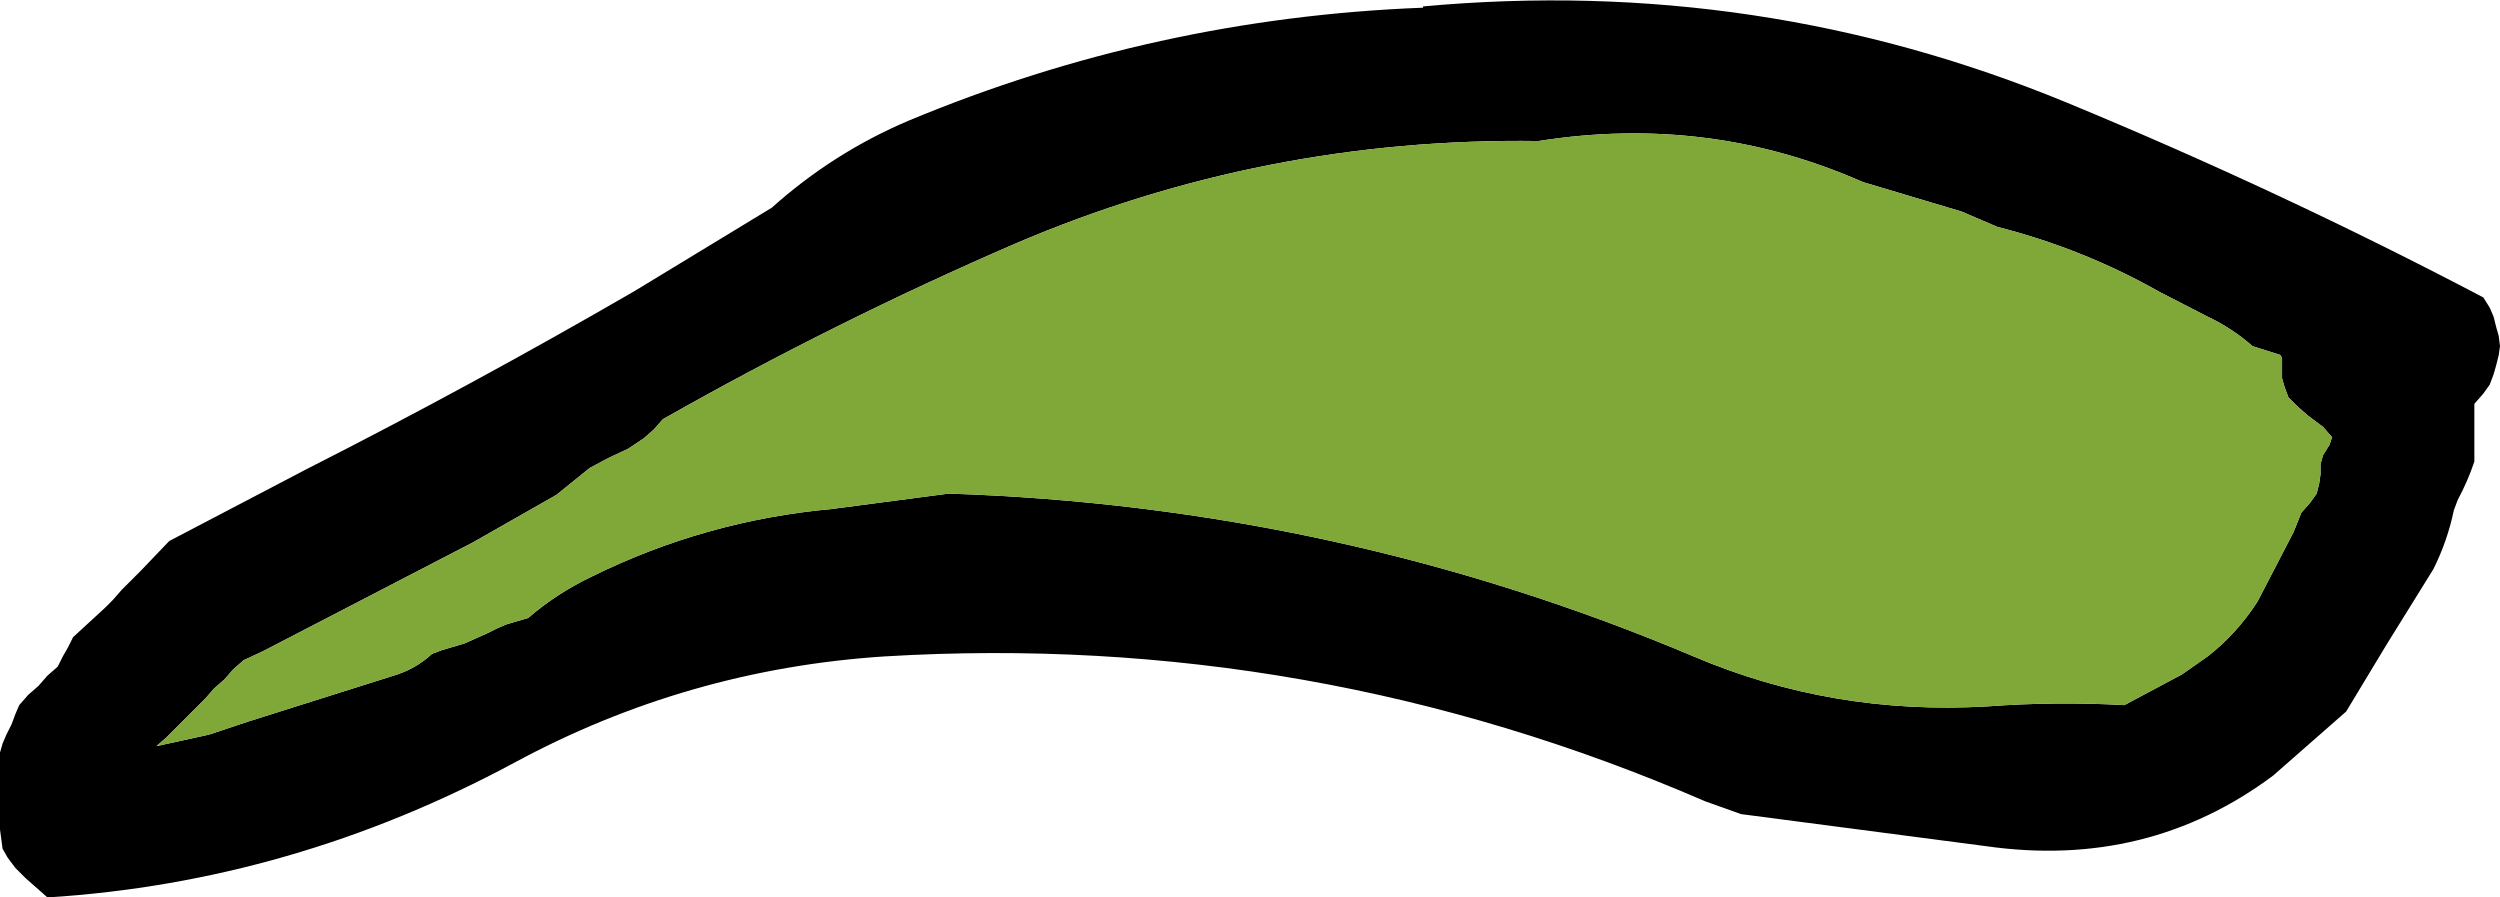 <?xml version="1.0" encoding="UTF-8" standalone="no"?>
<svg xmlns:ffdec="https://www.free-decompiler.com/flash" xmlns:xlink="http://www.w3.org/1999/xlink" ffdec:objectType="shape" height="35.0px" width="97.5px" xmlns="http://www.w3.org/2000/svg">
  <g transform="matrix(1.0, 0.0, 0.0, 1.0, 419.5, -1.75)">
    <path d="M-322.4 13.75 L-322.25 14.1 -322.15 14.5 -322.05 14.85 -322.0 15.25 -322.05 15.6 -322.15 16.0 -322.25 16.35 -322.4 16.75 -322.65 17.1 -323.0 17.5 -323.0 17.85 -323.0 18.25 -323.0 18.6 -323.0 19.0 -323.0 19.35 -323.0 19.75 Q-323.25 20.5 -323.65 21.25 L-323.8 21.65 Q-324.05 22.85 -324.6 23.95 L-326.4 26.85 -328.0 29.5 -330.85 32.0 Q-335.75 35.65 -342.05 34.75 L-351.6 33.5 -353.0 33.0 Q-368.35 26.35 -385.0 27.35 -392.7 27.85 -399.45 31.5 -408.1 36.15 -417.65 36.75 L-418.5 36.0 -418.9 35.6 -419.2 35.2 -419.4 34.85 -419.5 34.1 -419.5 33.75 -419.5 33.35 -419.5 33.0 -419.5 32.6 -419.5 32.25 -419.5 31.5 -419.5 31.1 -419.4 30.75 -419.25 30.4 -419.05 30.0 -418.9 29.6 -418.75 29.25 -418.4 28.85 -418.0 28.5 -417.65 28.1 -417.25 27.75 -417.05 27.35 -416.85 27.0 -416.65 26.6 -415.4 25.45 -415.1 25.15 -414.75 24.75 -414.0 24.0 -412.9 22.85 -407.55 20.05 Q-401.05 16.75 -394.75 13.1 L-389.4 9.85 Q-387.0 7.7 -384.05 6.45 -374.45 2.45 -364.0 2.05 L-364.0 2.0 Q-350.9 0.8 -338.9 5.75 -330.55 9.2 -322.65 13.35 L-322.4 13.75 M-343.0 10.0 L-346.85 8.85 Q-352.85 6.2 -359.5 7.25 -370.2 7.1 -379.9 11.25 -386.95 14.3 -393.65 18.1 L-394.0 18.5 -394.4 18.85 -395.0 19.25 -395.75 19.6 -396.5 20.0 -397.8 21.05 -401.05 22.9 -409.25 27.15 -410.0 27.5 -410.4 27.85 -410.75 28.25 -411.15 28.6 -411.5 29.0 -412.25 29.75 -413.0 30.5 -413.4 30.85 -411.35 30.4 -409.85 29.9 -404.15 28.1 Q-403.3 27.85 -402.65 27.25 L-402.25 27.1 -401.4 26.85 -400.5 26.45 -400.1 26.25 -399.75 26.1 -398.9 25.85 Q-397.8 24.9 -396.45 24.25 -392.0 22.05 -387.05 21.6 L-382.5 21.0 Q-367.3 21.5 -353.45 27.35 -348.05 29.65 -342.0 29.3 -339.3 29.1 -336.65 29.25 L-334.4 28.05 -333.4 27.35 Q-332.25 26.45 -331.45 25.2 L-330.05 22.5 -329.75 21.75 -329.4 21.35 -329.15 21.0 -329.05 20.6 -329.0 20.25 -329.0 19.85 -328.9 19.5 -328.65 19.1 -328.55 18.8 -328.9 18.4 -329.5 17.95 -329.9 17.6 -330.25 17.25 -330.4 16.85 -330.5 16.5 -330.5 16.1 -330.5 15.75 -330.55 15.6 -331.65 15.25 Q-332.45 14.55 -333.4 14.1 L-335.25 13.15 Q-338.25 11.45 -341.6 10.6 L-343.0 10.0" fill="#000000" fill-rule="evenodd" stroke="none"/>
    <path d="M-343.0 10.0 L-341.6 10.6 Q-338.25 11.45 -335.25 13.15 L-333.4 14.1 Q-332.45 14.55 -331.65 15.25 L-330.55 15.6 -330.5 15.75 -330.5 16.1 -330.5 16.5 -330.4 16.85 -330.25 17.25 -329.9 17.6 -329.5 17.95 -328.9 18.4 -328.55 18.8 -328.65 19.1 -328.9 19.5 -329.0 19.85 -329.0 20.25 -329.05 20.6 -329.15 21.0 -329.4 21.35 -329.75 21.75 -330.05 22.5 -331.45 25.2 Q-332.25 26.45 -333.4 27.35 L-334.4 28.05 -336.65 29.25 Q-339.3 29.1 -342.0 29.3 -348.05 29.65 -353.45 27.35 -367.3 21.5 -382.5 21.0 L-387.05 21.6 Q-392.0 22.05 -396.45 24.25 -397.8 24.9 -398.9 25.85 L-399.75 26.1 -400.1 26.25 -400.5 26.45 -401.4 26.85 -402.25 27.1 -402.65 27.25 Q-403.3 27.85 -404.15 28.1 L-409.85 29.9 -411.35 30.4 -413.4 30.85 -413.0 30.5 -412.25 29.75 -411.5 29.0 -411.15 28.6 -410.75 28.25 -410.4 27.85 -410.0 27.5 -409.25 27.15 -401.05 22.9 -397.8 21.05 -396.5 20.0 -395.75 19.6 -395.0 19.25 -394.4 18.85 -394.0 18.5 -393.65 18.1 Q-386.95 14.3 -379.9 11.25 -370.2 7.1 -359.5 7.25 -352.85 6.2 -346.85 8.85 L-343.0 10.0" fill="#80a839" fill-rule="evenodd" stroke="none"/>
  </g>
</svg>

